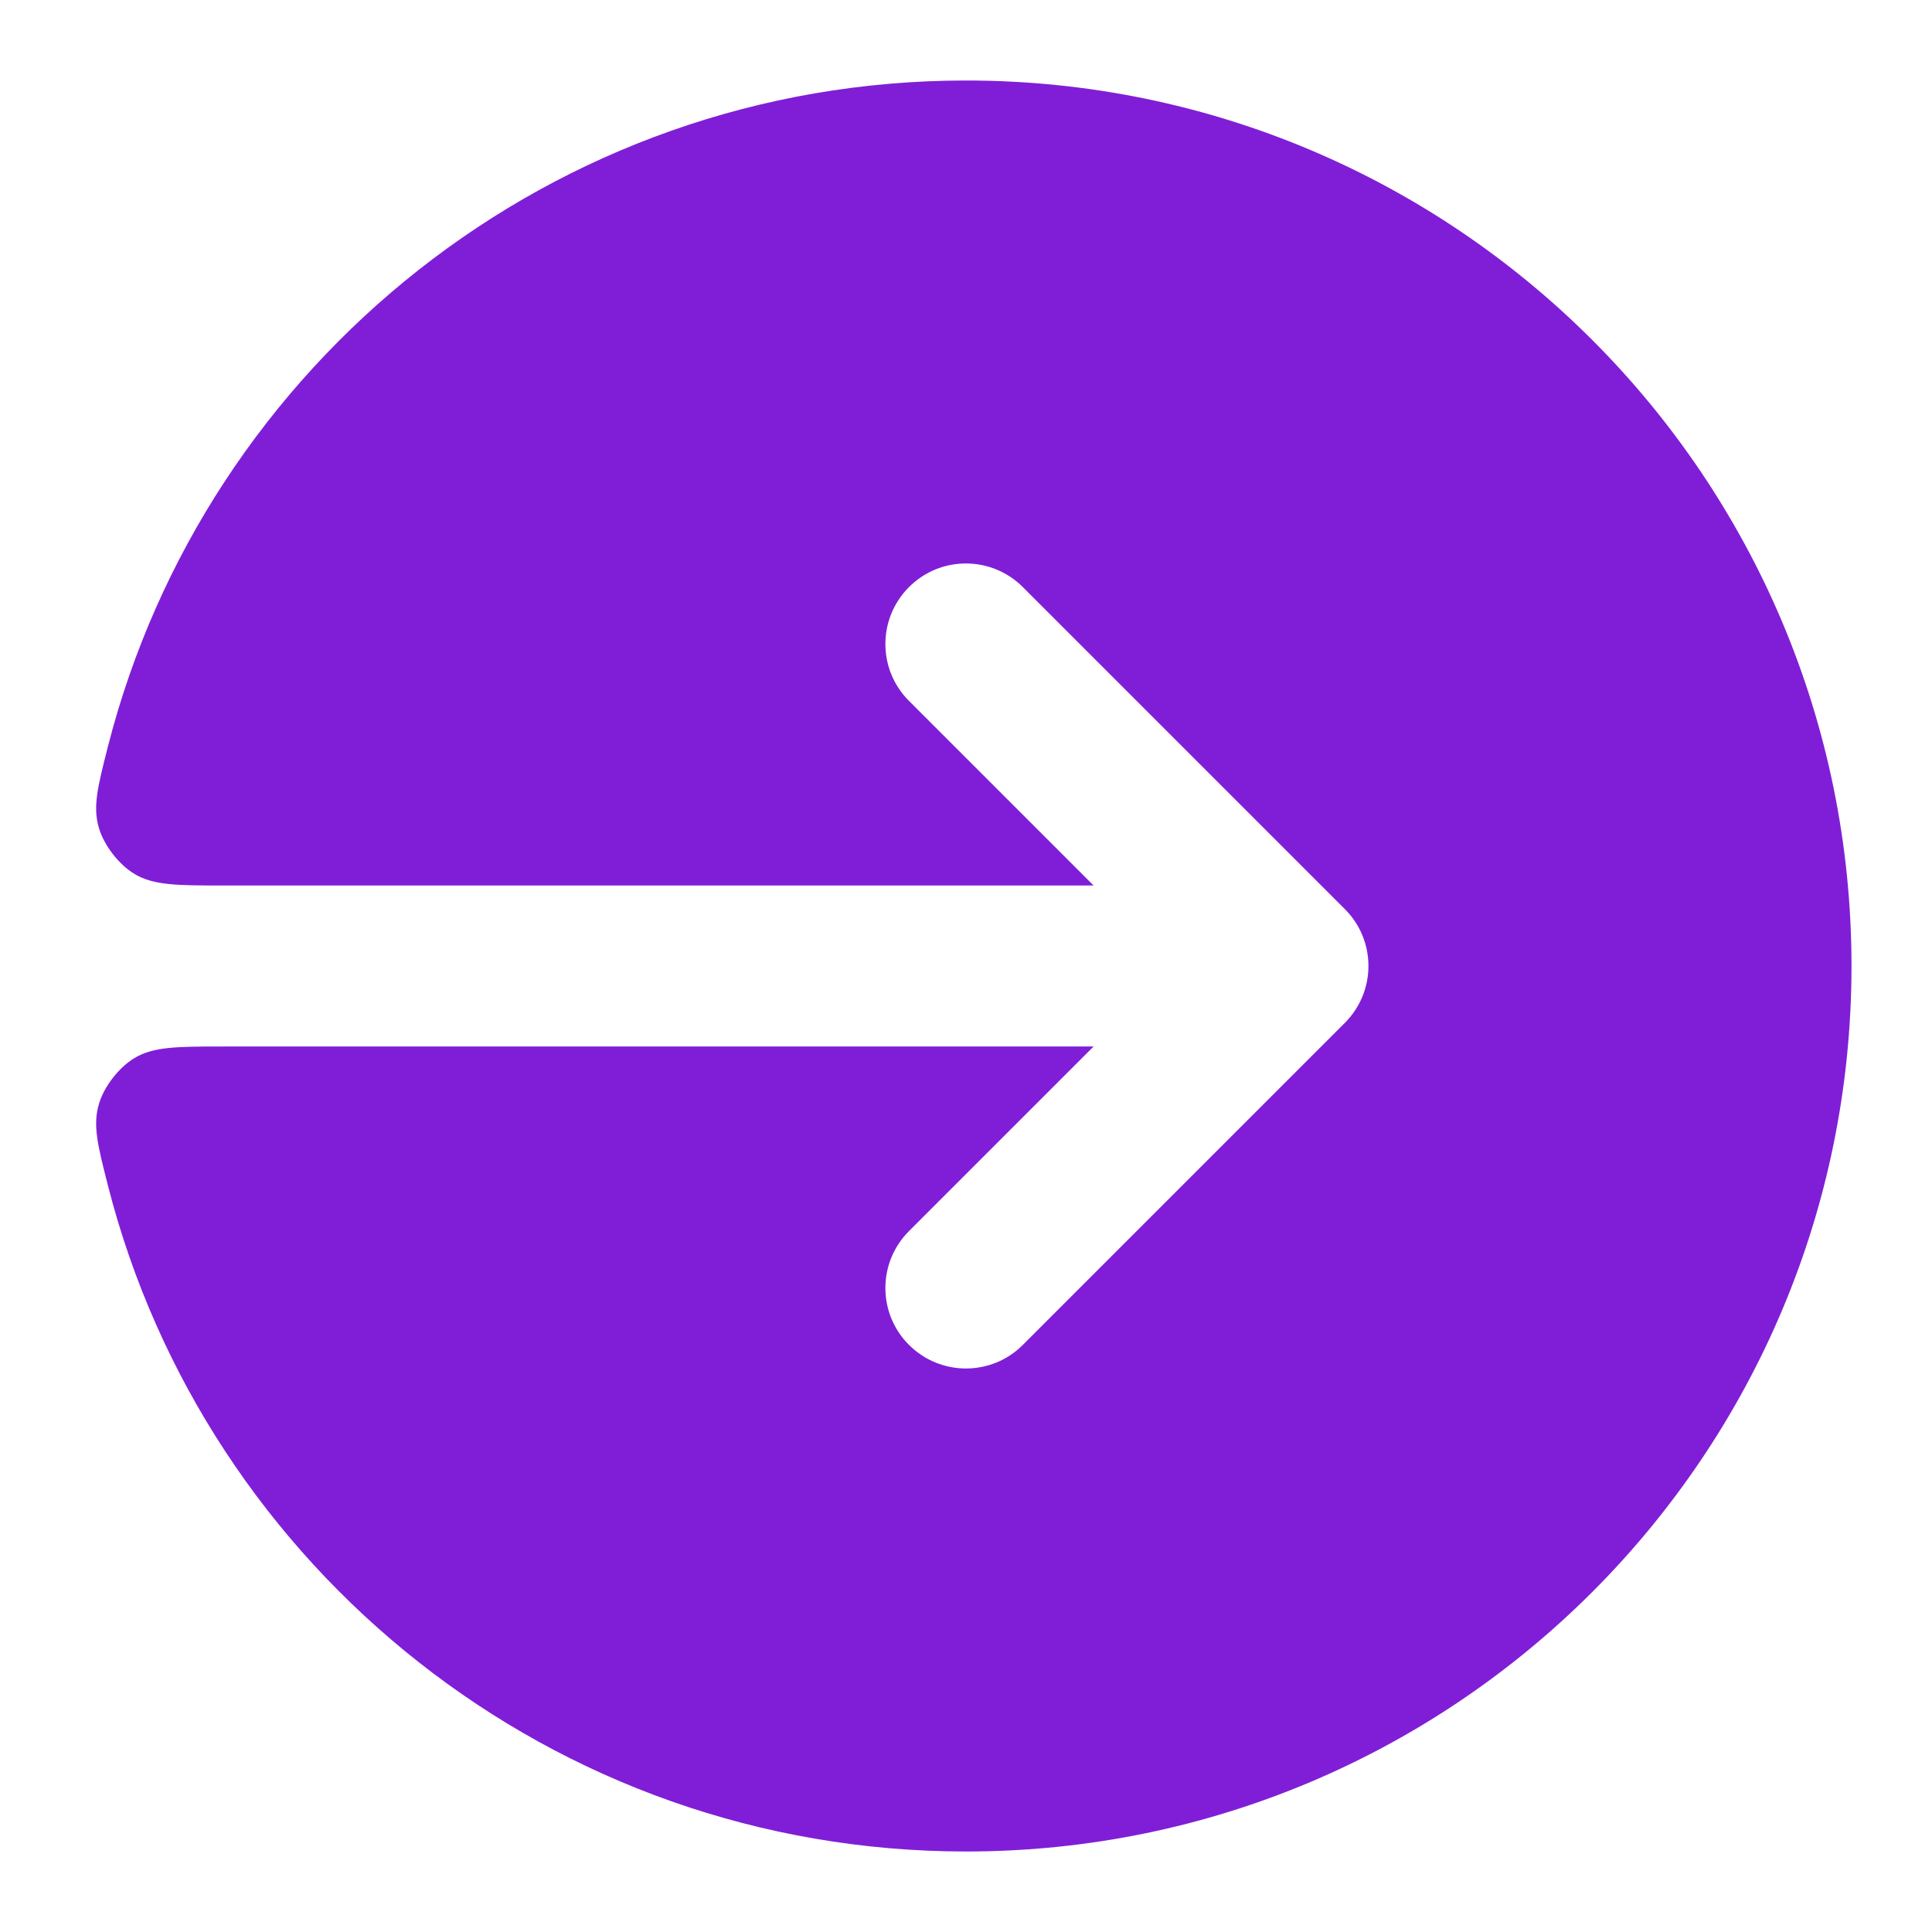 <svg fill="none" height="24" viewBox="0 0 24 24" width="24" xmlns="http://www.w3.org/2000/svg"><path d="m1.34 14.724c-.127-.499-.191-.749-.109-1.017.065-.214.246-.446.437-.562.239-.145.535-.145 1.127-.145h10.79l-2.293 2.293c-.391.391-.391 1.024 0 1.414s1.024.391 1.414 0l4-4c.391-.391.391-1.024 0-1.414l-4-4c-.391-.391-1.024-.391-1.414 0-.391.391-.391 1.024 0 1.414l2.293 2.293h-10.79c-.592 0-.888 0-1.127-.145-.191-.116-.372-.349-.437-.562-.082-.268-.018-.517.109-1.017 1.212-4.757 5.525-8.276 10.66-8.276 6.075 0 11 4.925 11 11 0 6.075-4.925 11-11 11-5.135 0-9.448-3.518-10.66-8.276z" fill="#801ed7"/></svg>